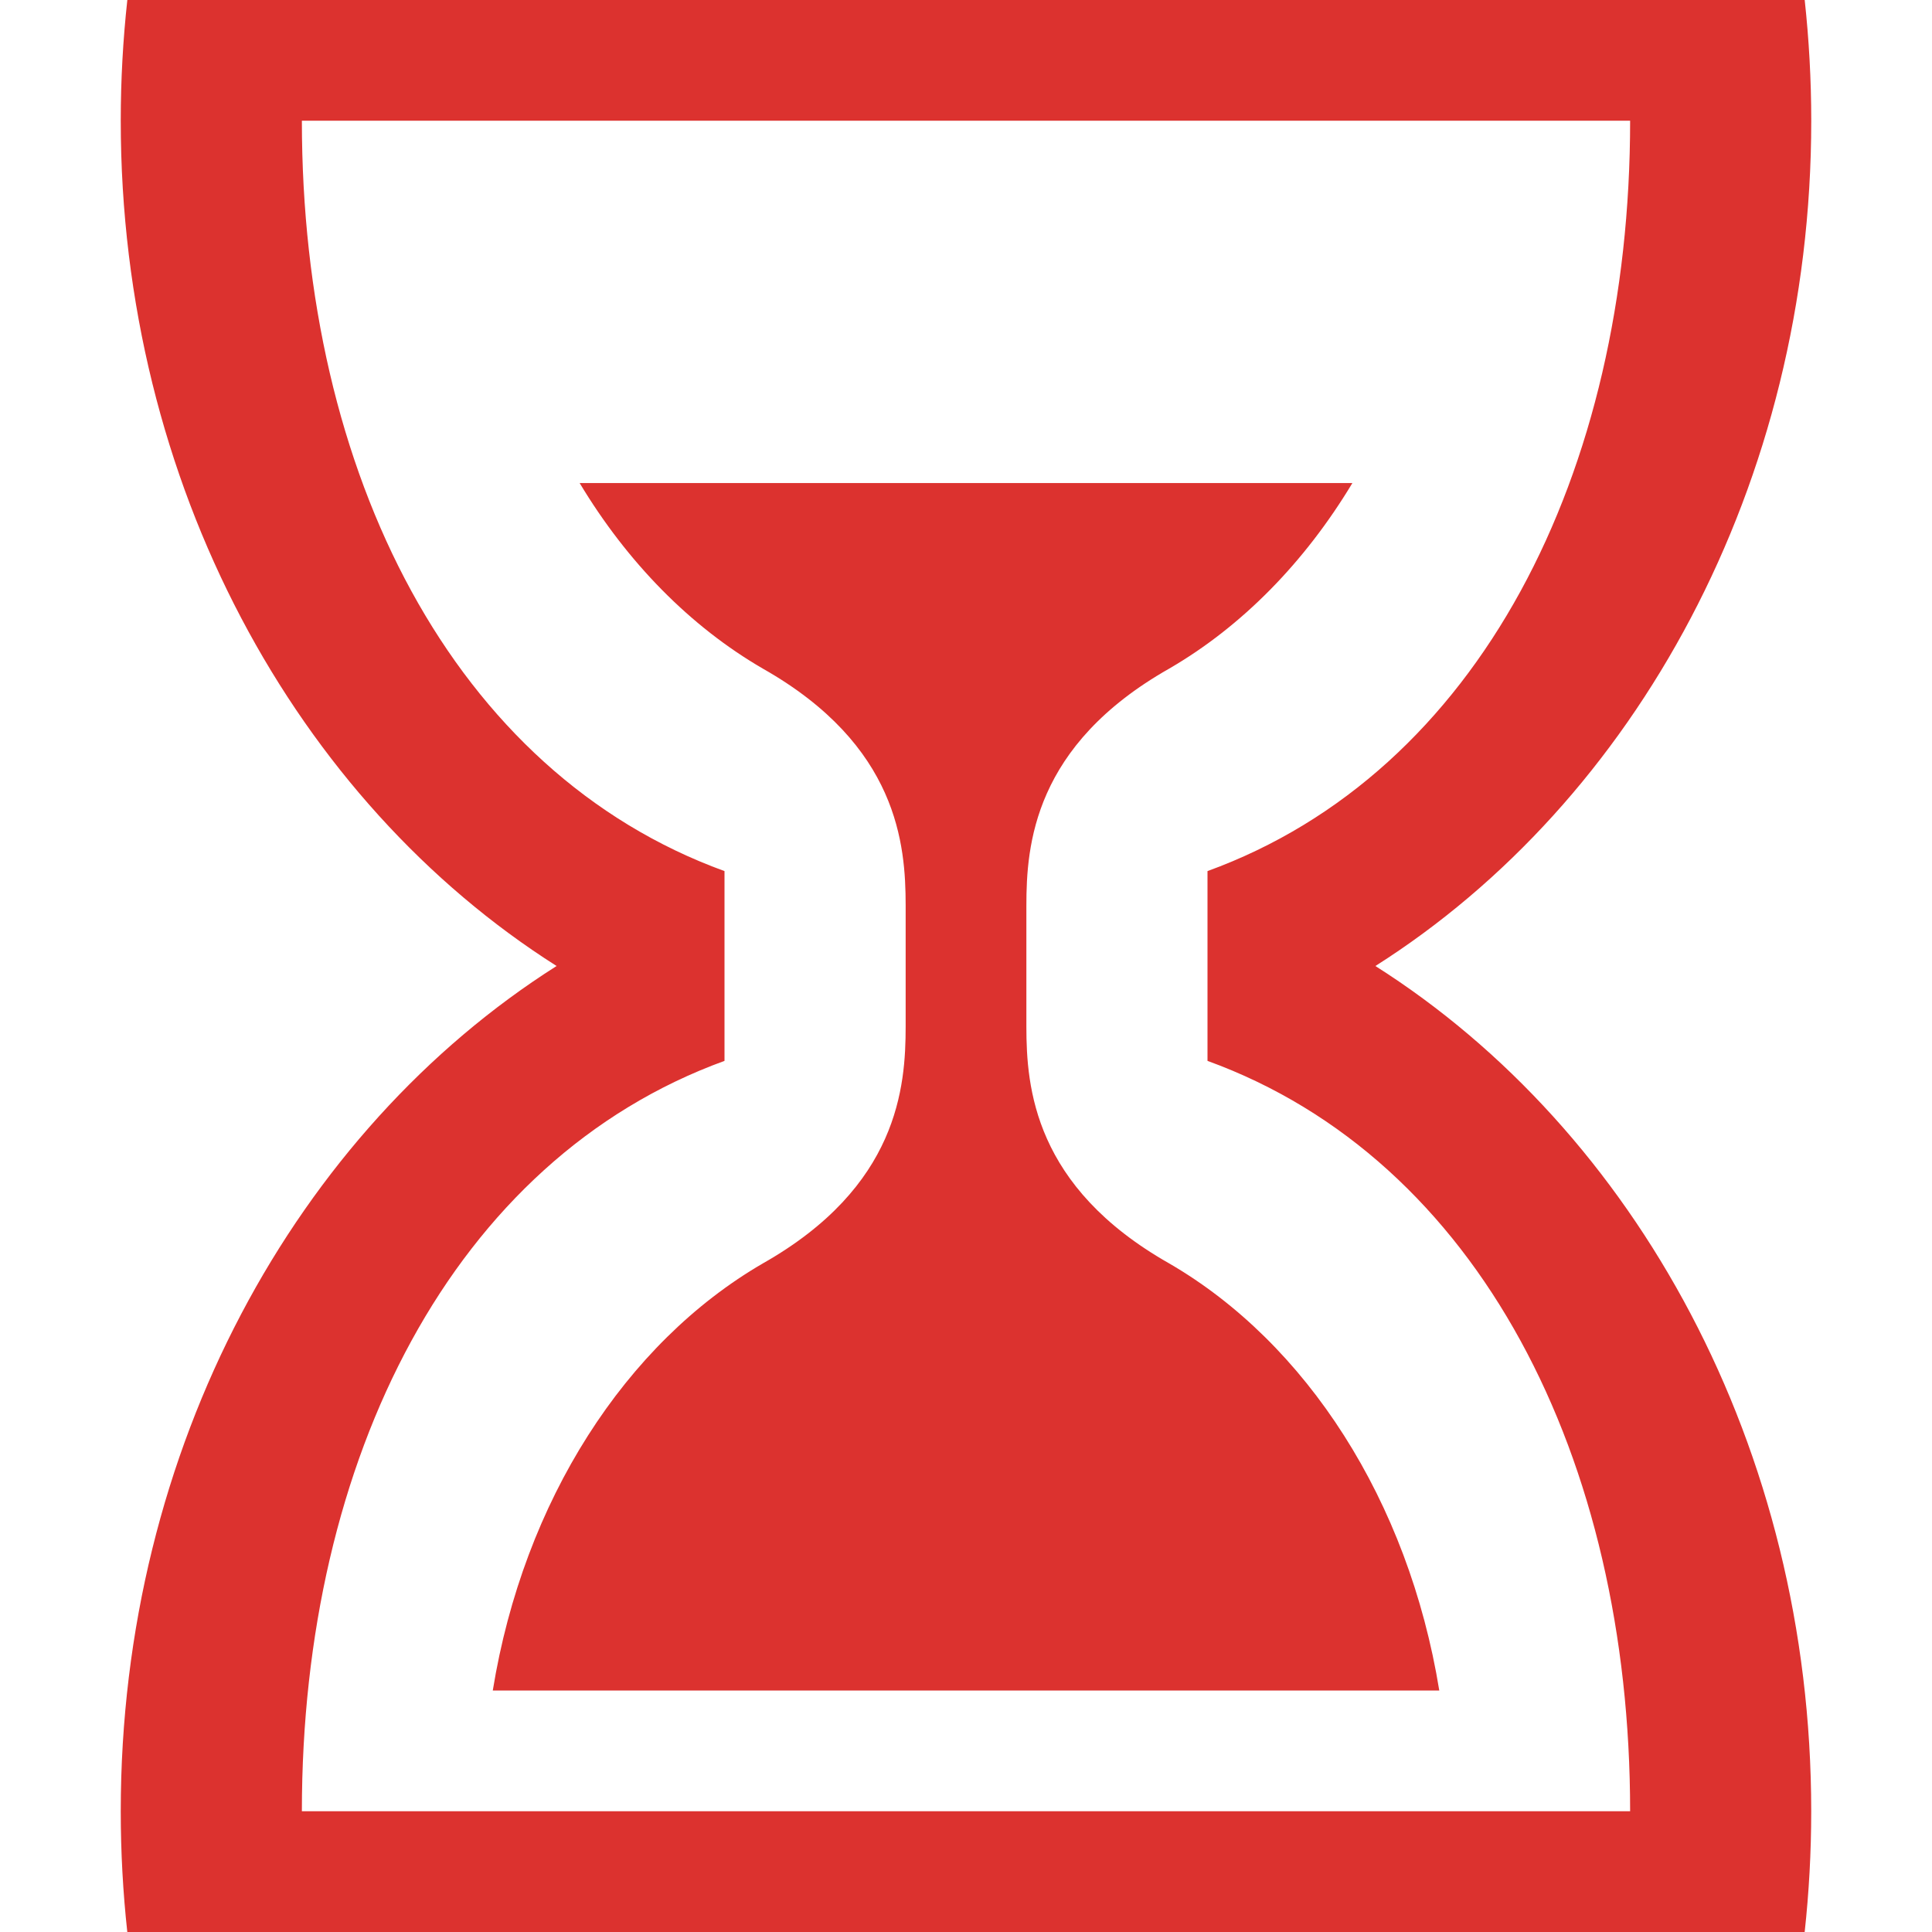 <!DOCTYPE svg PUBLIC "-//W3C//DTD SVG 1.1//EN" "http://www.w3.org/Graphics/SVG/1.1/DTD/svg11.dtd">
<svg xmlns="http://www.w3.org/2000/svg" xmlns:xlink="http://www.w3.org/1999/xlink" version="1.1" width="64px" height="64px" viewBox="0 0 64 64">
<path d="M45.562 32c8.61-5.458 14.438-15.95 14.438-28 0-1.355-0.075-2.69-0.217-4h-55.565c-0.143 1.31-0.218 2.645-0.218 4 0 12.050 5.828 22.542 14.438 28-8.61 5.458-14.438 15.95-14.438 28 0 1.355 0.074 2.69 0.217 4h55.565c0.143-1.31 0.217-2.645 0.217-4 0-12.050-5.828-22.542-14.438-28zM10 60c0-11.682 5.010-21.588 14-24.857v-6.287c-8.99-3.268-14-13.175-14-24.857v0h44c0 11.682-5.010 21.588-14 24.857v6.287c8.99 3.268 14 13.175 14 24.857h-44zM38.727 41.85c-4.478-2.54-4.725-5.835-4.727-7.835v-4.014c0-2 0.238-5.307 4.734-7.854 2.407-1.398 4.488-3.522 6.066-6.146h-25.599c1.579 2.627 3.663 4.753 6.073 6.15 4.478 2.54 4.725 5.835 4.727 7.835v4.014c0 1.999-0.238 5.307-4.734 7.854-4.539 2.636-7.921 7.855-8.943 14.146h31.354c-1.023-6.294-4.408-11.516-8.951-14.15z" fill="#dc322f"/>
</svg>